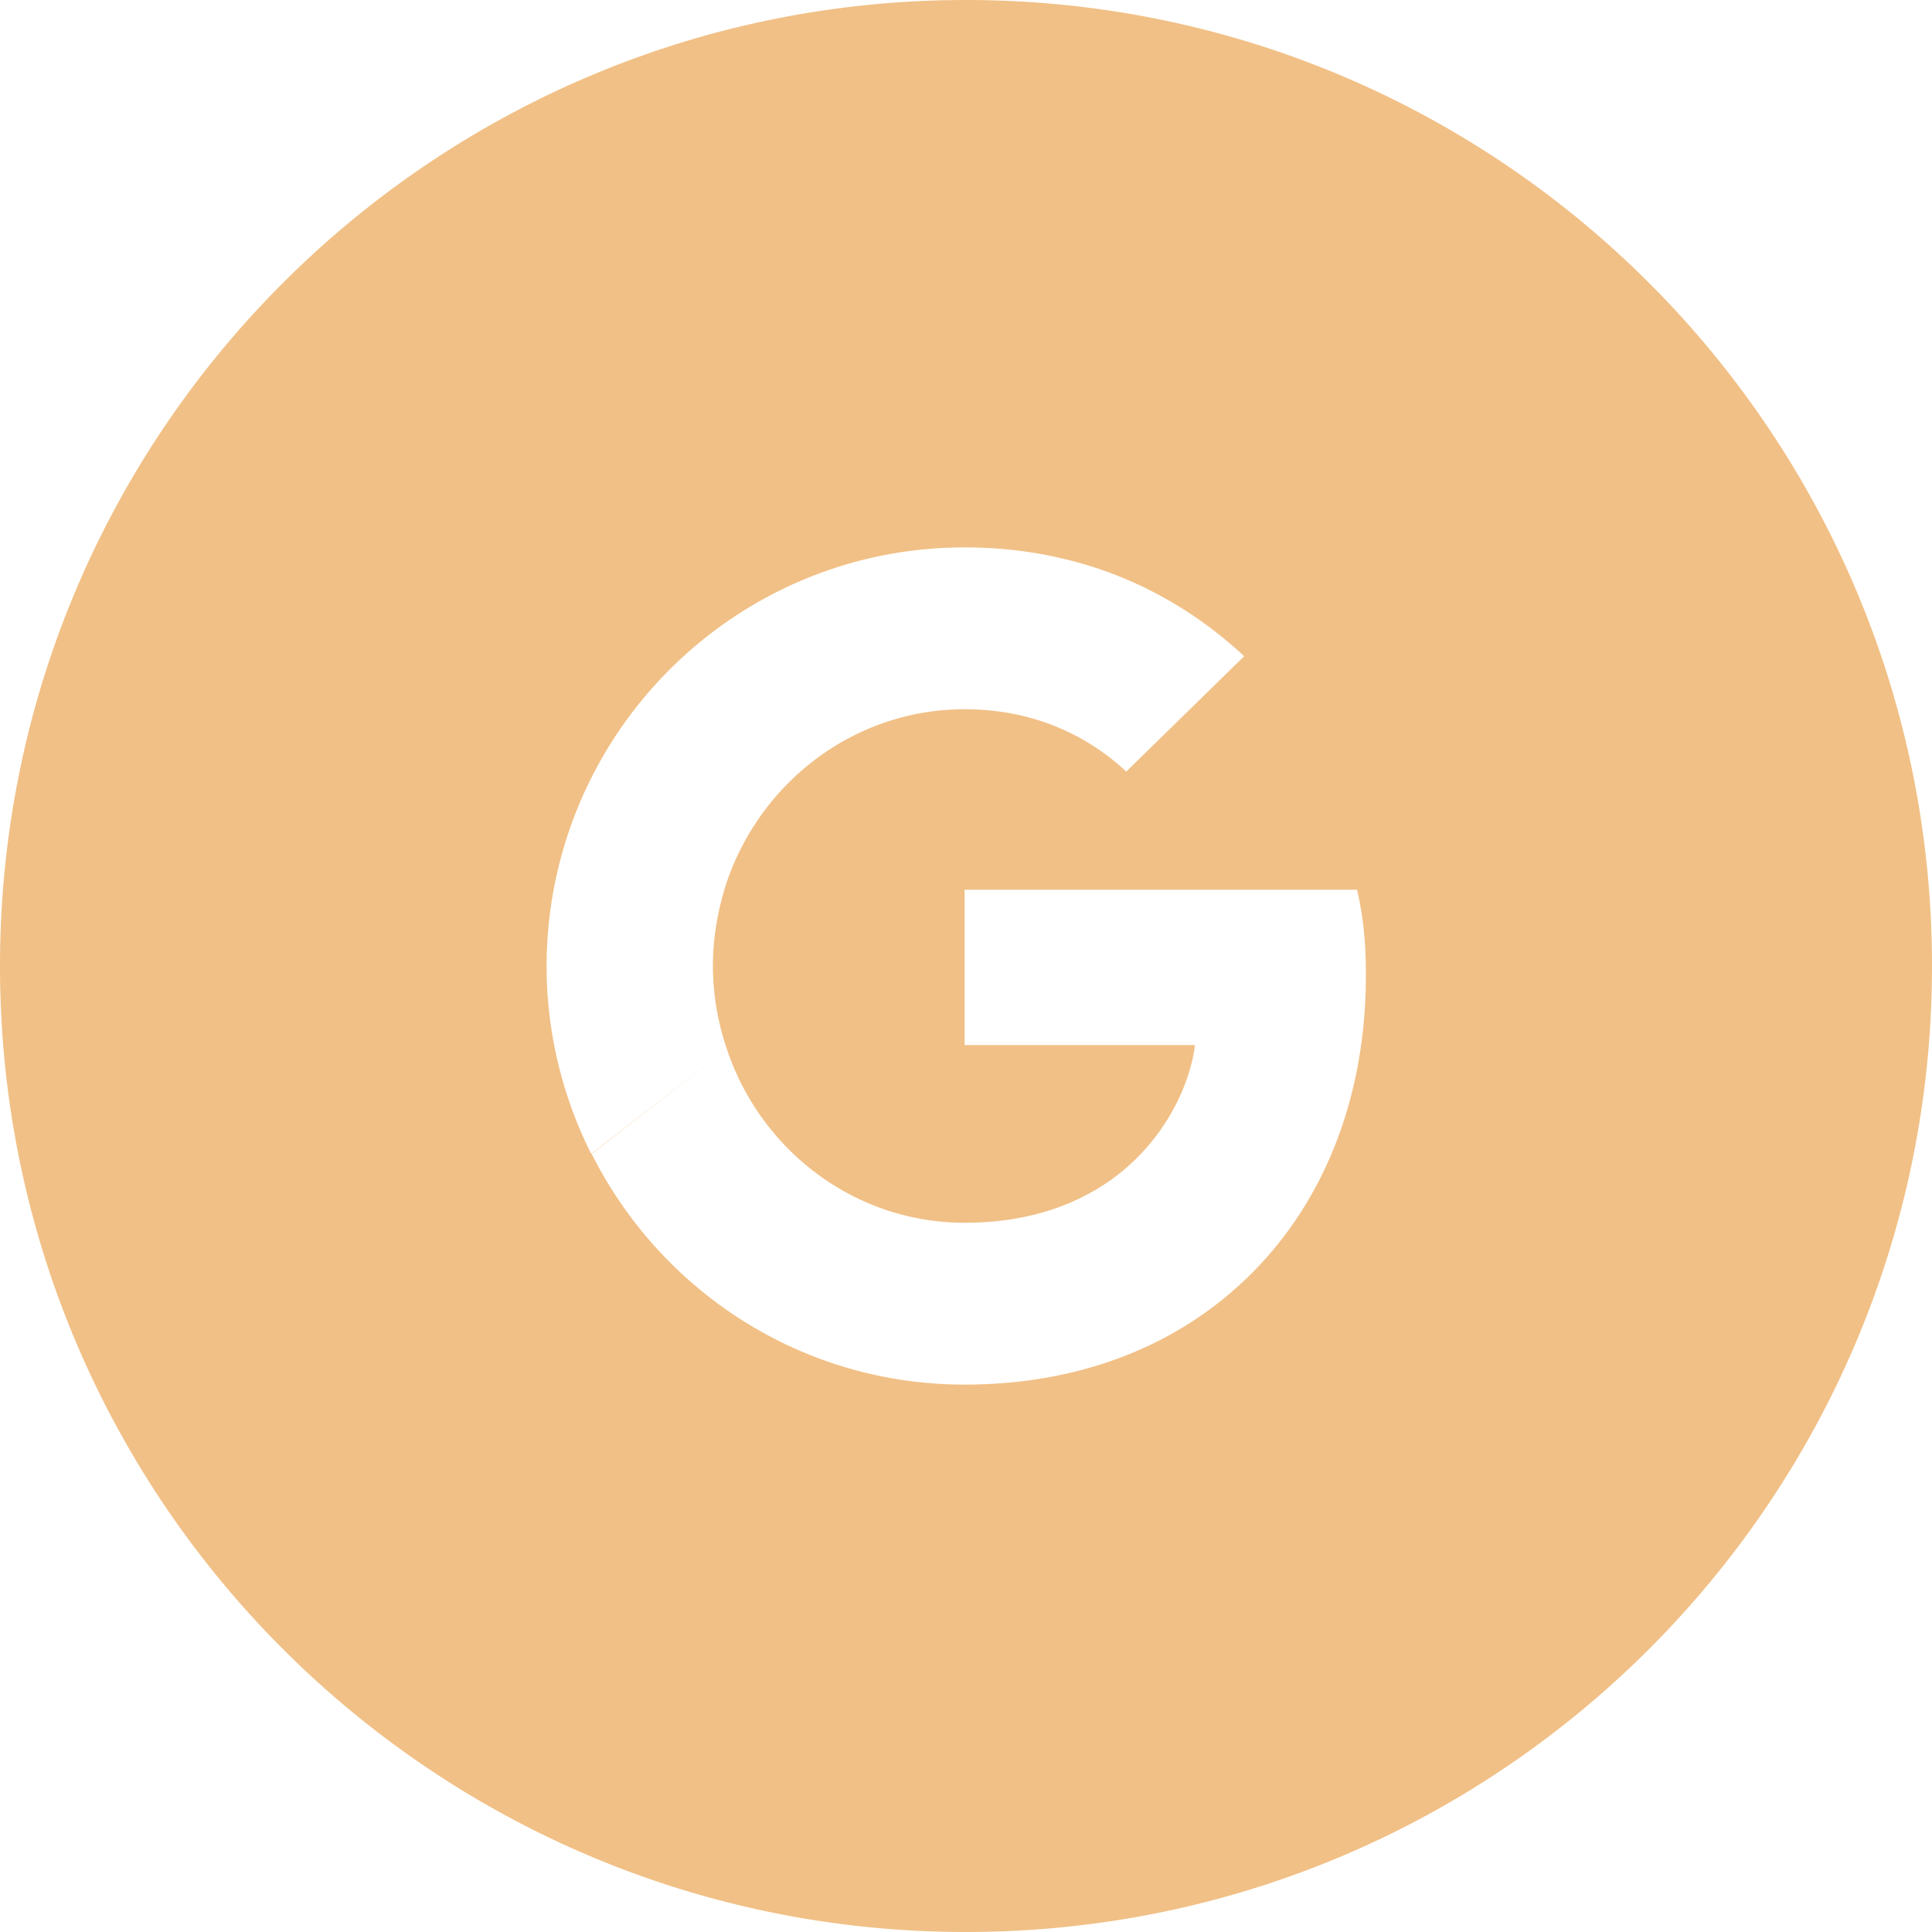 <svg width="48" height="48" fill="none" xmlns="http://www.w3.org/2000/svg"><path fill-rule="evenodd" clip-rule="evenodd" d="M0 24C0 10.745 10.745 0 24 0s24 10.745 24 24-10.745 24-24 24S0 37.255 0 24zm23.965-6.379c1.95 0 3.266.844 4.016 1.549l2.93-2.866c-1.8-1.676-4.142-2.704-6.946-2.704-4.061 0-7.57 2.334-9.277 5.732A10.42 10.42 0 0 0 13.58 24c0 1.676.404 3.259 1.108 4.668l3.37-2.611-3.358 2.611c1.707 3.398 5.204 5.732 9.265 5.732 2.804 0 5.158-.924 6.878-2.52 1.961-1.813 3.092-4.483 3.092-7.649 0-.855-.07-1.479-.22-2.126h-9.75v3.86h5.724c-.116.959-.739 2.403-2.123 3.374-.877.612-2.054 1.04-3.6 1.04-2.747 0-5.078-1.815-5.909-4.322A6.41 6.41 0 0 1 17.712 24c0-.716.127-1.41.335-2.057.842-2.507 3.173-4.322 5.92-4.322z" fill="#F1C086"/></svg>